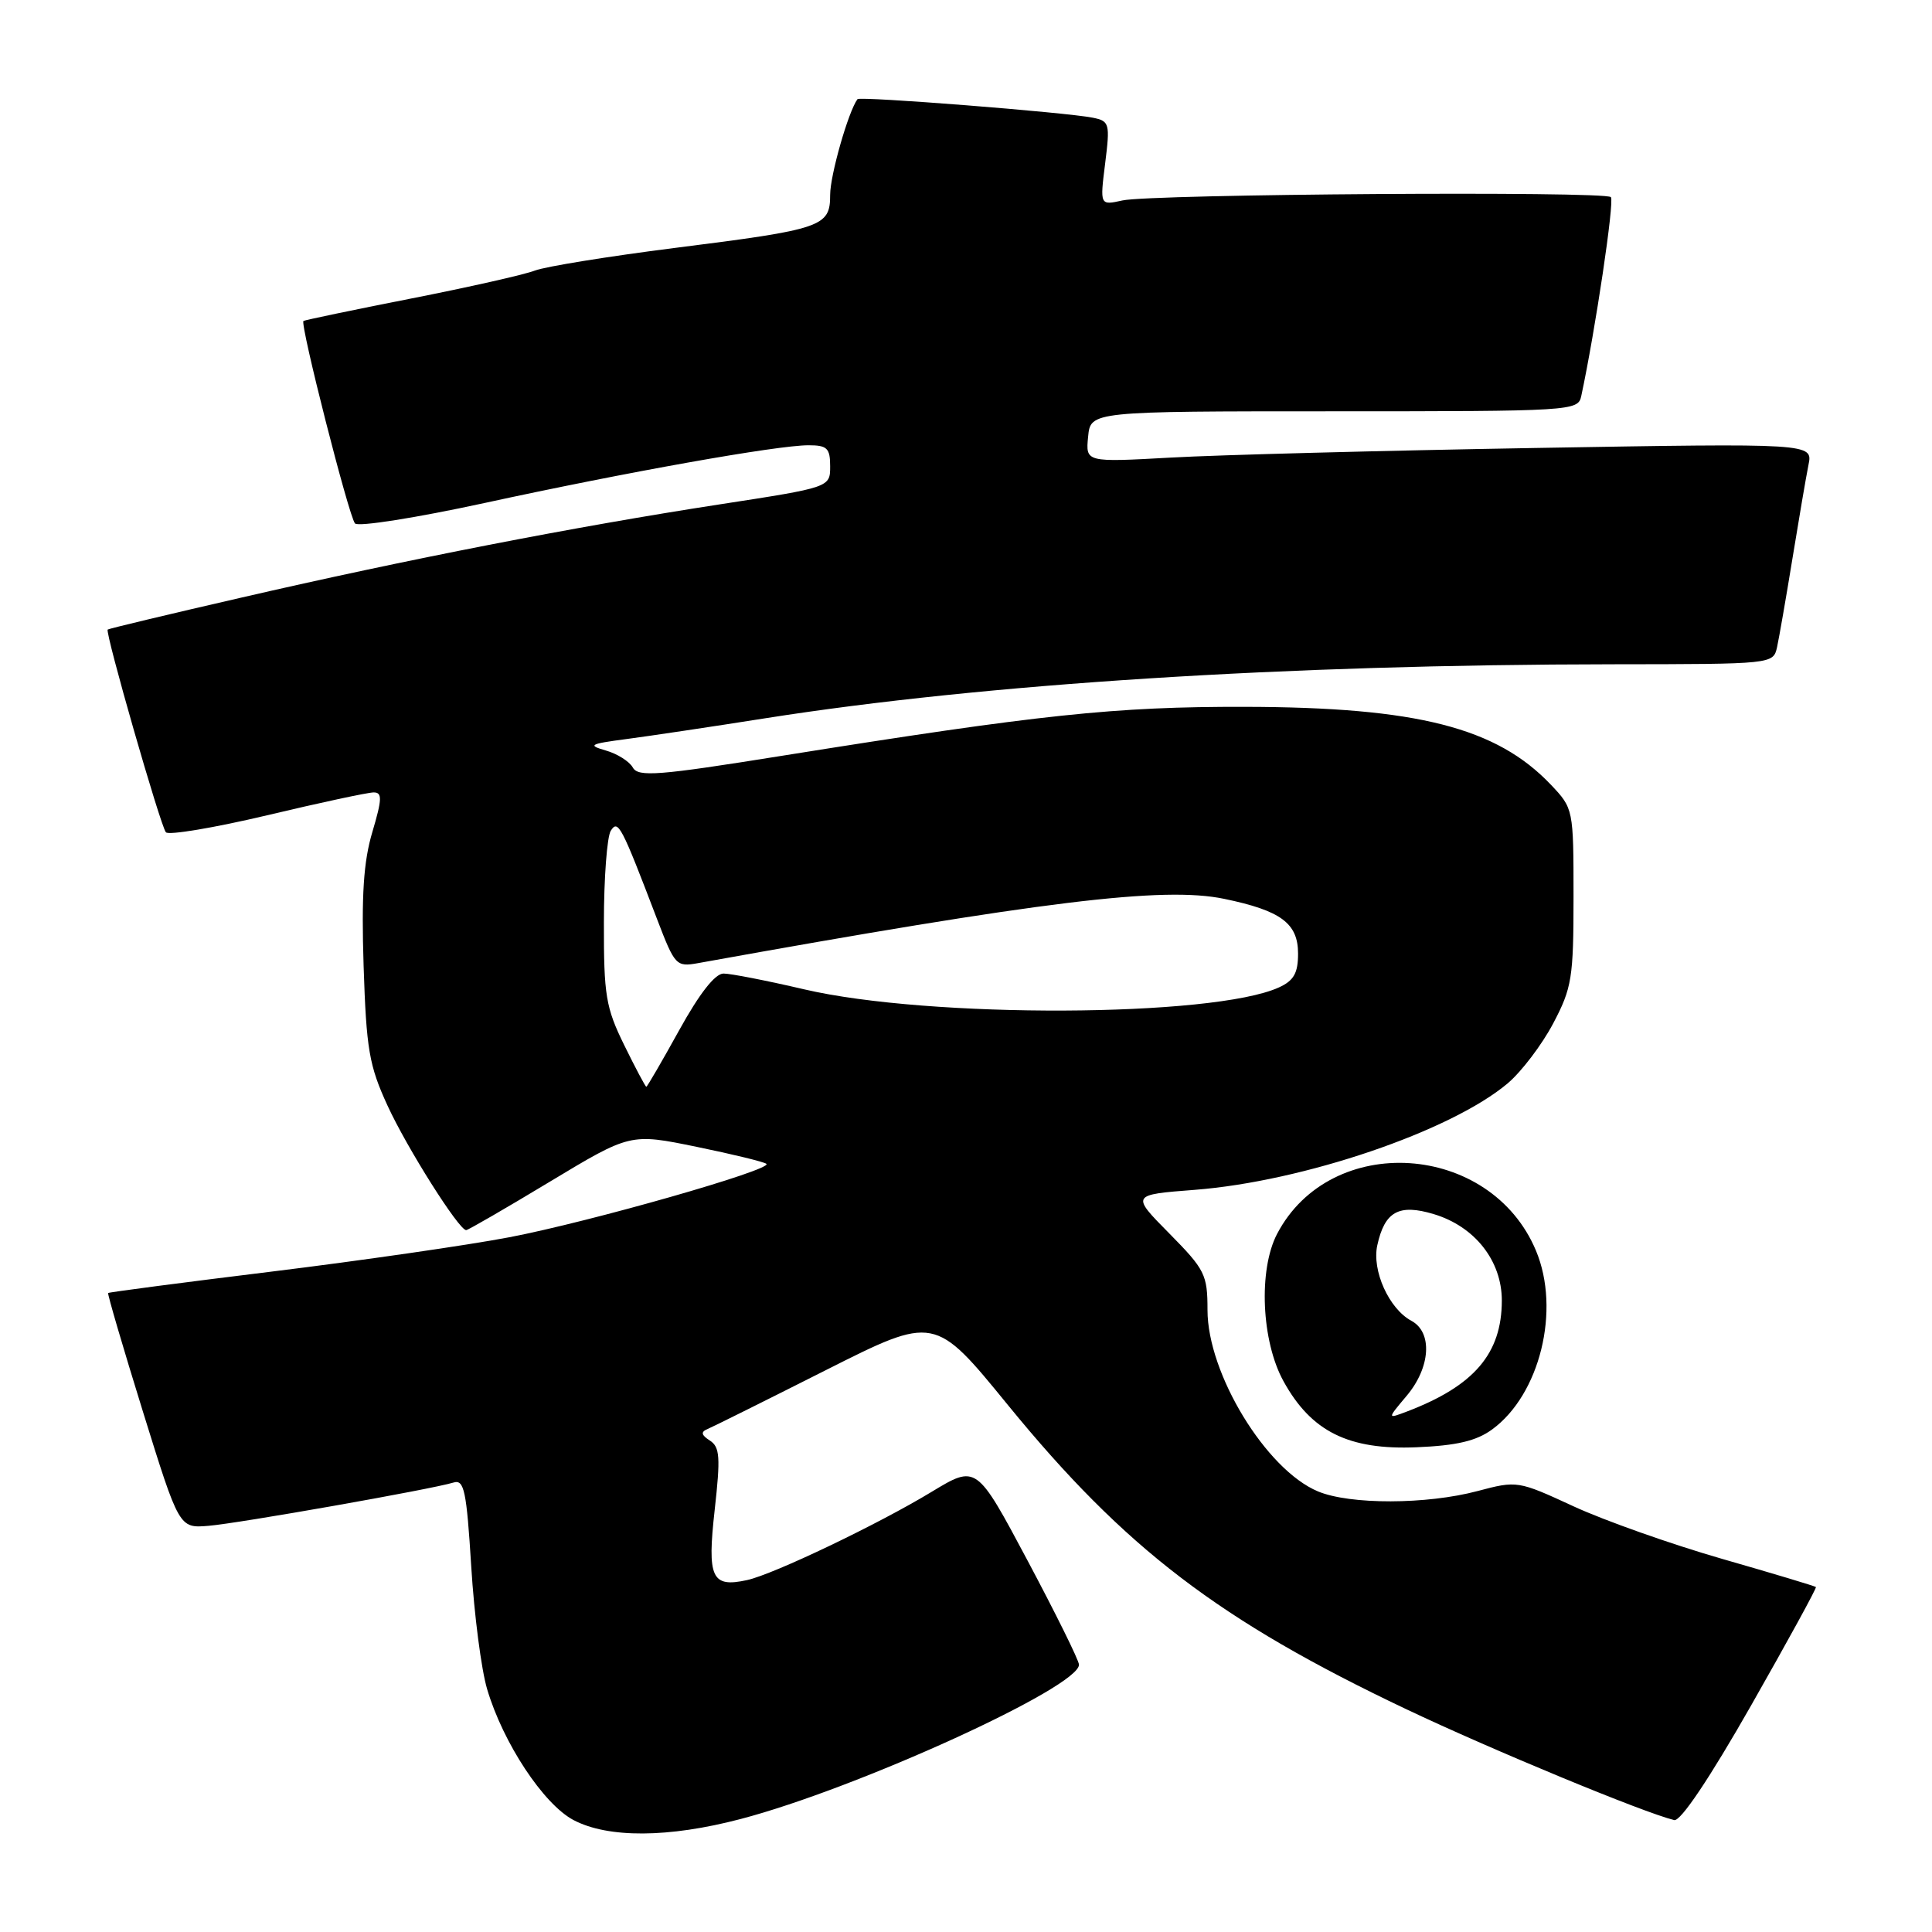 <?xml version="1.0" encoding="UTF-8" standalone="no"?>
<!DOCTYPE svg PUBLIC "-//W3C//DTD SVG 1.1//EN" "http://www.w3.org/Graphics/SVG/1.1/DTD/svg11.dtd" >
<svg xmlns="http://www.w3.org/2000/svg" xmlns:xlink="http://www.w3.org/1999/xlink" version="1.1" viewBox="0 0 256 256">
 <g >
 <path fill="currentColor"
d=" M 98.13 241.03 C 113.56 236.99 143.06 223.53 142.97 220.57 C 142.95 219.98 139.88 213.78 136.16 206.79 C 129.39 194.08 129.39 194.08 123.44 197.68 C 116.35 201.98 102.51 208.60 98.99 209.37 C 94.29 210.40 93.69 209.09 94.70 200.07 C 95.48 193.08 95.39 191.74 94.06 190.88 C 92.92 190.15 92.83 189.74 93.74 189.36 C 94.41 189.08 101.47 185.57 109.41 181.56 C 123.85 174.28 123.85 174.28 133.55 186.17 C 149.07 205.18 161.54 214.70 186.30 226.46 C 197.76 231.90 217.80 240.19 221.84 241.17 C 222.68 241.38 226.54 235.62 232.02 226.00 C 236.87 217.48 240.74 210.41 240.62 210.29 C 240.50 210.17 234.89 208.48 228.16 206.55 C 221.43 204.61 212.58 201.48 208.49 199.59 C 201.15 196.20 201.02 196.18 195.79 197.57 C 189.03 199.37 178.88 199.39 174.64 197.62 C 167.76 194.75 160.00 182.01 160.00 173.59 C 160.00 168.89 159.67 168.23 154.93 163.43 C 149.87 158.31 149.87 158.31 158.31 157.66 C 172.69 156.55 192.29 149.88 199.80 143.53 C 201.61 141.99 204.31 138.44 205.80 135.62 C 208.29 130.90 208.50 129.58 208.50 118.82 C 208.50 107.21 208.48 107.12 205.50 103.98 C 198.30 96.40 187.77 93.71 165.00 93.66 C 147.76 93.62 137.84 94.67 103.59 100.15 C 87.19 102.78 84.57 102.98 83.85 101.70 C 83.40 100.89 81.78 99.87 80.26 99.44 C 77.82 98.74 78.13 98.57 83.00 97.93 C 86.03 97.53 94.35 96.29 101.50 95.16 C 130.50 90.60 170.33 88.06 213.73 88.02 C 234.92 88.00 234.96 88.00 235.47 85.75 C 235.74 84.51 236.66 79.22 237.51 74.00 C 238.36 68.78 239.31 63.20 239.63 61.61 C 240.22 58.73 240.22 58.73 203.36 59.36 C 183.09 59.71 161.40 60.28 155.18 60.63 C 143.85 61.26 143.85 61.26 144.18 57.88 C 144.50 54.50 144.50 54.50 176.79 54.50 C 208.28 54.50 209.10 54.45 209.52 52.50 C 211.38 43.84 213.95 26.61 213.45 26.12 C 212.63 25.30 152.58 25.71 148.73 26.56 C 145.74 27.22 145.74 27.22 146.44 21.64 C 147.10 16.37 147.01 16.05 144.82 15.60 C 141.36 14.89 113.92 12.73 113.62 13.14 C 112.41 14.78 110.00 23.21 110.00 25.81 C 110.00 30.05 109.03 30.38 89.36 32.86 C 80.62 33.97 72.31 35.31 70.88 35.85 C 69.46 36.40 62.04 38.07 54.40 39.57 C 46.75 41.08 40.37 42.41 40.21 42.53 C 39.72 42.89 46.23 68.45 47.04 69.36 C 47.47 69.83 55.17 68.61 64.16 66.66 C 83.05 62.55 102.98 59.00 107.13 59.00 C 109.60 59.00 110.00 59.38 110.00 61.79 C 110.00 64.58 110.00 64.58 95.25 66.85 C 76.23 69.78 53.97 74.11 32.00 79.18 C 22.38 81.39 14.40 83.30 14.27 83.42 C 13.89 83.77 21.26 109.44 21.98 110.28 C 22.35 110.70 28.38 109.69 35.39 108.03 C 42.40 106.36 48.75 105.00 49.51 105.00 C 50.66 105.00 50.64 105.86 49.34 110.24 C 48.17 114.17 47.88 118.61 48.18 127.99 C 48.54 139.04 48.91 141.20 51.35 146.50 C 53.94 152.14 60.81 163.00 61.77 163.00 C 62.01 163.00 67.01 160.11 72.86 156.58 C 83.52 150.16 83.52 150.16 92.30 151.96 C 97.13 152.95 101.30 153.97 101.56 154.22 C 102.34 155.00 78.21 161.89 67.50 163.94 C 62.00 164.99 47.83 167.04 36.02 168.49 C 24.21 169.94 14.45 171.22 14.33 171.33 C 14.22 171.45 16.29 178.51 18.93 187.02 C 23.74 202.50 23.74 202.50 27.62 202.18 C 31.57 201.86 57.18 197.34 60.11 196.44 C 61.50 196.02 61.82 197.54 62.44 207.55 C 62.83 213.94 63.78 221.26 64.55 223.83 C 66.67 230.97 72.01 239.05 75.98 241.16 C 80.56 243.58 88.58 243.54 98.13 241.03 Z  M 197.70 189.42 C 204.05 184.80 206.81 173.58 203.53 165.73 C 197.51 151.32 176.32 149.94 169.22 163.50 C 166.73 168.27 167.14 177.71 170.07 183.02 C 173.75 189.70 178.70 192.15 187.70 191.77 C 193.02 191.55 195.63 190.93 197.70 189.42 Z  M 82.71 138.48 C 80.27 133.51 80.00 131.88 80.02 122.23 C 80.02 116.33 80.44 110.86 80.93 110.08 C 81.90 108.55 82.32 109.36 87.08 121.83 C 89.42 127.94 89.60 128.14 92.50 127.62 C 138.16 119.38 154.15 117.43 162.20 119.10 C 169.74 120.66 172.00 122.34 172.00 126.36 C 172.00 128.94 171.44 129.94 169.46 130.84 C 160.74 134.81 123.13 134.96 106.55 131.09 C 101.63 129.94 96.82 129.00 95.87 129.00 C 94.75 129.00 92.68 131.65 90.00 136.50 C 87.72 140.62 85.76 144.00 85.64 144.00 C 85.52 144.00 84.20 141.52 82.71 138.48 Z  M 186.40 184.94 C 189.56 181.18 189.85 176.53 187.01 175.01 C 184.05 173.42 181.76 168.35 182.50 165.00 C 183.48 160.53 185.36 159.49 189.96 160.87 C 195.41 162.50 199.00 167.05 199.00 172.33 C 198.99 179.37 195.33 183.64 186.41 187.04 C 183.80 188.03 183.80 188.03 186.40 184.94 Z "/>
</g>
</svg>